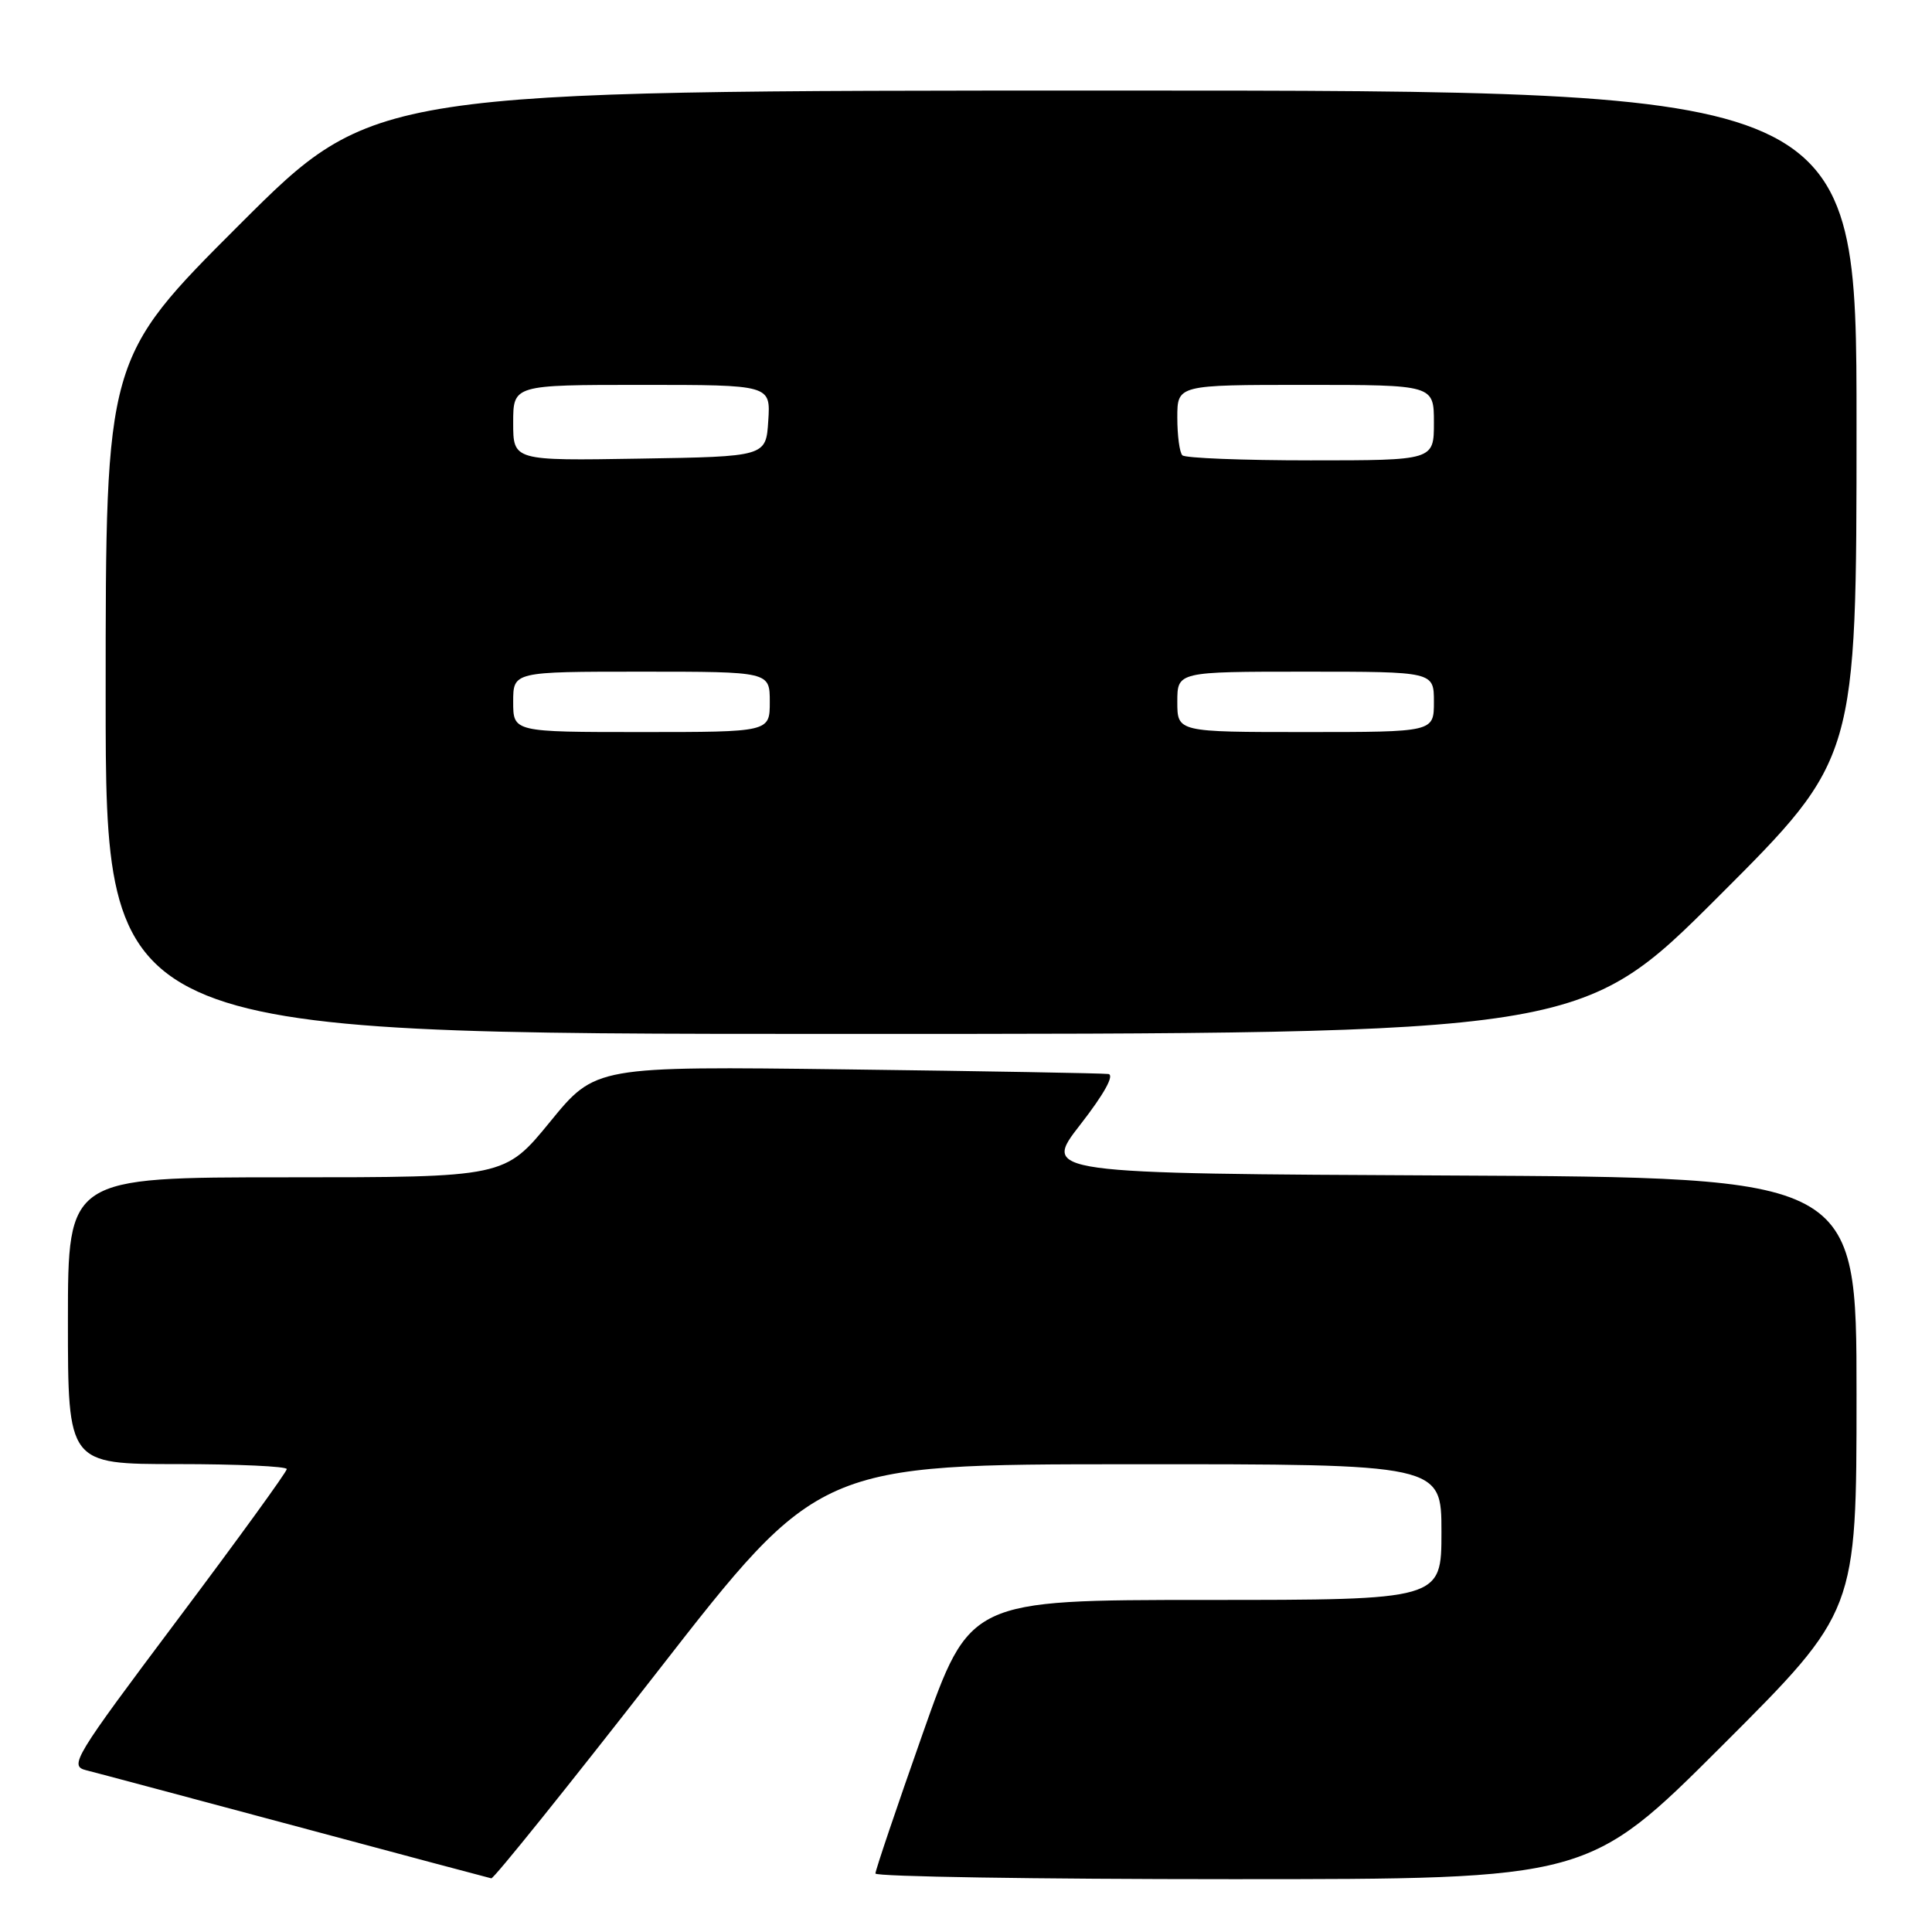 <?xml version="1.0" encoding="UTF-8" standalone="no"?>
<!DOCTYPE svg PUBLIC "-//W3C//DTD SVG 1.1//EN" "http://www.w3.org/Graphics/SVG/1.1/DTD/svg11.dtd" >
<svg xmlns="http://www.w3.org/2000/svg" xmlns:xlink="http://www.w3.org/1999/xlink" version="1.1" viewBox="0 0 256 256">
 <g >
 <path fill="currentColor"
d=" M 87.10 221.52 C 108.50 194.03 108.50 194.03 149.75 194.02 C 191.00 194.00 191.00 194.00 191.00 203.00 C 191.00 212.00 191.00 212.00 159.75 212.00 C 128.50 212.01 128.50 212.01 122.25 229.75 C 118.81 239.51 115.99 247.84 116.00 248.25 C 116.00 248.66 137.26 249.00 163.24 249.00 C 210.48 249.00 210.48 249.00 228.24 231.26 C 246.00 213.52 246.00 213.52 246.00 184.77 C 246.00 156.02 246.00 156.02 192.05 155.76 C 138.10 155.50 138.10 155.50 143.16 149.00 C 146.32 144.94 147.70 142.43 146.86 142.31 C 146.11 142.21 130.51 141.93 112.20 141.70 C 78.90 141.28 78.90 141.28 72.89 148.64 C 66.87 156.00 66.87 156.00 37.94 156.00 C 9.00 156.00 9.00 156.00 9.00 175.00 C 9.00 194.00 9.00 194.00 23.50 194.00 C 31.48 194.00 38.00 194.30 38.00 194.66 C 38.00 195.03 31.48 204.02 23.50 214.65 C 9.75 232.98 9.13 234.00 11.43 234.57 C 12.76 234.90 25.24 238.24 39.17 241.97 C 53.10 245.71 64.77 248.82 65.10 248.89 C 65.43 248.95 75.33 236.63 87.10 221.52 Z  M 227.74 118.76 C 246.00 100.52 246.00 100.52 246.00 56.26 C 246.00 12.00 246.00 12.00 147.76 12.00 C 49.52 12.00 49.52 12.00 31.76 29.74 C 14.00 47.48 14.00 47.48 14.00 92.24 C 14.00 137.00 14.00 137.00 111.74 137.00 C 209.48 137.00 209.48 137.00 227.74 118.76 Z  M 68.00 93.00 C 68.00 89.00 68.00 89.00 85.00 89.00 C 102.00 89.00 102.00 89.00 102.00 93.00 C 102.00 97.00 102.00 97.00 85.00 97.00 C 68.00 97.00 68.00 97.00 68.00 93.00 Z  M 156.00 93.00 C 156.00 89.00 156.00 89.00 173.00 89.00 C 190.00 89.00 190.00 89.00 190.00 93.00 C 190.00 97.00 190.00 97.00 173.00 97.00 C 156.00 97.00 156.00 97.00 156.00 93.00 Z  M 68.00 56.02 C 68.00 51.00 68.00 51.00 85.05 51.00 C 102.11 51.00 102.11 51.00 101.80 55.75 C 101.50 60.50 101.50 60.50 84.75 60.77 C 68.00 61.05 68.00 61.05 68.00 56.02 Z  M 156.67 60.33 C 156.30 59.97 156.00 57.72 156.00 55.33 C 156.00 51.00 156.00 51.00 173.00 51.00 C 190.00 51.00 190.00 51.00 190.00 56.00 C 190.00 61.00 190.00 61.00 173.67 61.00 C 164.68 61.00 157.03 60.70 156.67 60.33 Z "/>
</g>
</svg>